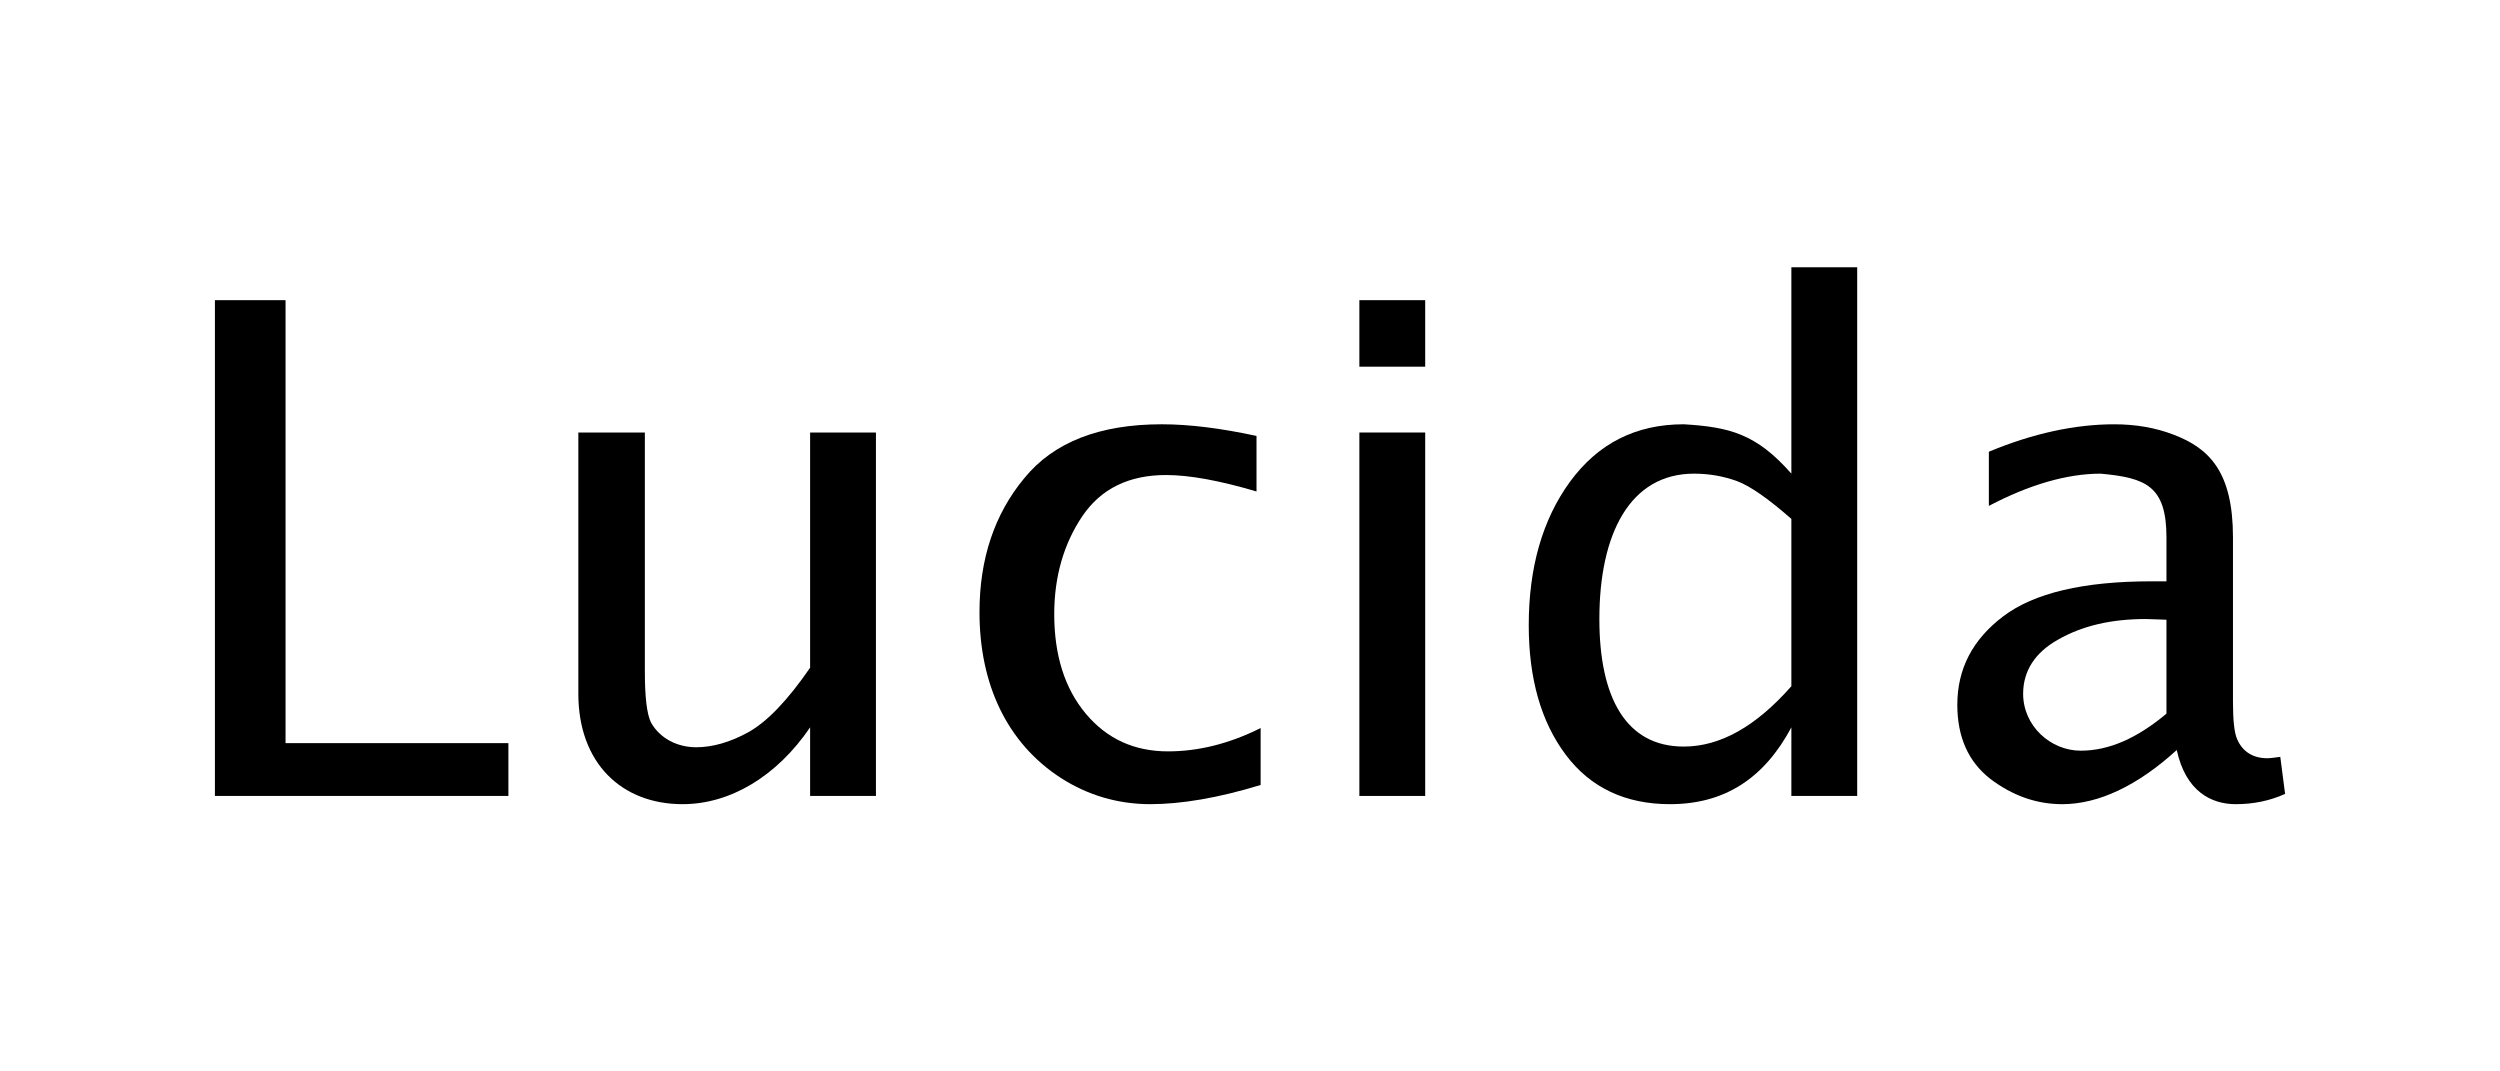 <?xml version="1.0" encoding="UTF-8" standalone="no"?><!DOCTYPE svg PUBLIC "-//W3C//DTD SVG 1.1//EN" "http://www.w3.org/Graphics/SVG/1.1/DTD/svg11.dtd"><svg width="100%" height="100%" viewBox="0 0 350 150" version="1.1" xmlns="http://www.w3.org/2000/svg" xmlns:xlink="http://www.w3.org/1999/xlink" xml:space="preserve" xmlns:serif="http://www.serif.com/" style="fill-rule:evenodd;clip-rule:evenodd;stroke-linejoin:round;stroke-miterlimit:2;"><rect id="Artboard1" x="0" y="0" width="350" height="150" style="fill:none;"/><g><path d="M71.176,111.432l0,-7.392l-31.2,0l0,-62.016l-9.888,-0l0,69.408l41.088,0Z" style="fill-rule:nonzero;"/><path d="M122.632,111.432l0,-50.88l-9.216,0l0,32.928c-3.168,4.608 -6.048,7.584 -8.64,9.024c-2.592,1.44 -5.088,2.112 -7.296,2.112c-2.688,0 -5.088,-1.248 -6.336,-3.456c-0.576,-1.152 -0.864,-3.552 -0.864,-7.104l0,-33.504l-9.312,0l0,36.576c0,9.696 6.048,15.456 14.592,15.456c6.624,0 13.152,-3.84 17.856,-10.752l0,9.6l9.216,0Z" style="fill-rule:nonzero;"/><path d="M176.488,101.928c-4.416,2.208 -8.736,3.264 -12.96,3.264c-4.704,0 -8.544,-1.728 -11.52,-5.28c-2.976,-3.552 -4.416,-8.256 -4.416,-13.92c0,-5.28 1.344,-9.888 3.936,-13.728c2.592,-3.84 6.528,-5.76 11.712,-5.76c3.264,0 7.488,0.768 12.672,2.304l0,-7.776c-4.896,-1.056 -9.312,-1.632 -13.248,-1.632c-8.736,0 -15.168,2.496 -19.296,7.584c-4.128,4.992 -6.24,11.232 -6.24,18.72c0,10.08 3.84,18.336 11.424,23.232c3.744,2.4 7.968,3.648 12.48,3.648c4.32,0 9.504,-0.864 15.456,-2.688l0,-7.968Z" style="fill-rule:nonzero;"/><path d="M199.528,111.432l0,-50.88l-9.216,0l0,50.88l9.216,0Zm0,-60.096l0,-9.312l-9.216,0l0,9.312l9.216,0Z" style="fill-rule:nonzero;"/><path d="M260.008,111.432l0,-74.016l-9.216,0l0,28.896c-4.896,-5.568 -8.64,-6.528 -15.072,-6.912c-6.72,0 -12,2.688 -15.936,8.064c-3.84,5.28 -5.76,12 -5.76,20.064c0,7.488 1.728,13.536 5.184,18.144c3.456,4.608 8.352,6.912 14.592,6.912c7.584,0 13.152,-3.552 16.992,-10.752l0,9.6l9.216,0Zm-9.216,-15.36c-4.992,5.664 -9.984,8.448 -15.072,8.448c-8.064,0 -11.808,-6.816 -11.808,-17.856c0,-12 4.32,-20.352 13.248,-20.352c2.208,0 4.224,0.384 6.048,1.056c1.824,0.672 4.416,2.496 7.584,5.28l0,23.424Z" style="fill-rule:nonzero;"/><path d="M304.744,105c1.248,5.76 4.8,7.584 8.256,7.584c2.496,0 4.8,-0.48 6.912,-1.44l-0.672,-5.184c-0.768,0.096 -1.344,0.192 -1.824,0.192c-1.92,0 -3.456,-0.864 -4.224,-2.688c-0.384,-0.864 -0.576,-2.592 -0.576,-5.184l0,-23.04c0,-9.12 -3.264,-12.48 -8.352,-14.4c-2.496,-0.96 -5.28,-1.44 -8.256,-1.44c-5.472,0 -11.328,1.248 -17.568,3.84l0,7.584c5.664,-2.976 10.944,-4.512 15.648,-4.512c6.336,0.576 9.216,1.728 9.216,8.928l0,6.144l-2.112,0c-9.504,0 -16.416,1.632 -20.736,4.896c-4.32,3.264 -6.432,7.392 -6.432,12.384c0,4.512 1.536,7.968 4.608,10.368c3.168,2.4 6.528,3.552 10.08,3.552c5.088,-0 10.56,-2.592 16.032,-7.584Zm-1.44,-5.088c-4.128,3.456 -8.064,5.184 -12,5.184c-4.224,-0 -8.064,-3.456 -8.064,-7.968c0,-3.168 1.632,-5.76 4.896,-7.584c3.36,-1.92 7.392,-2.88 12.288,-2.88l2.88,0.096l0,13.152Z" style="fill-rule:nonzero;"/></g></svg>